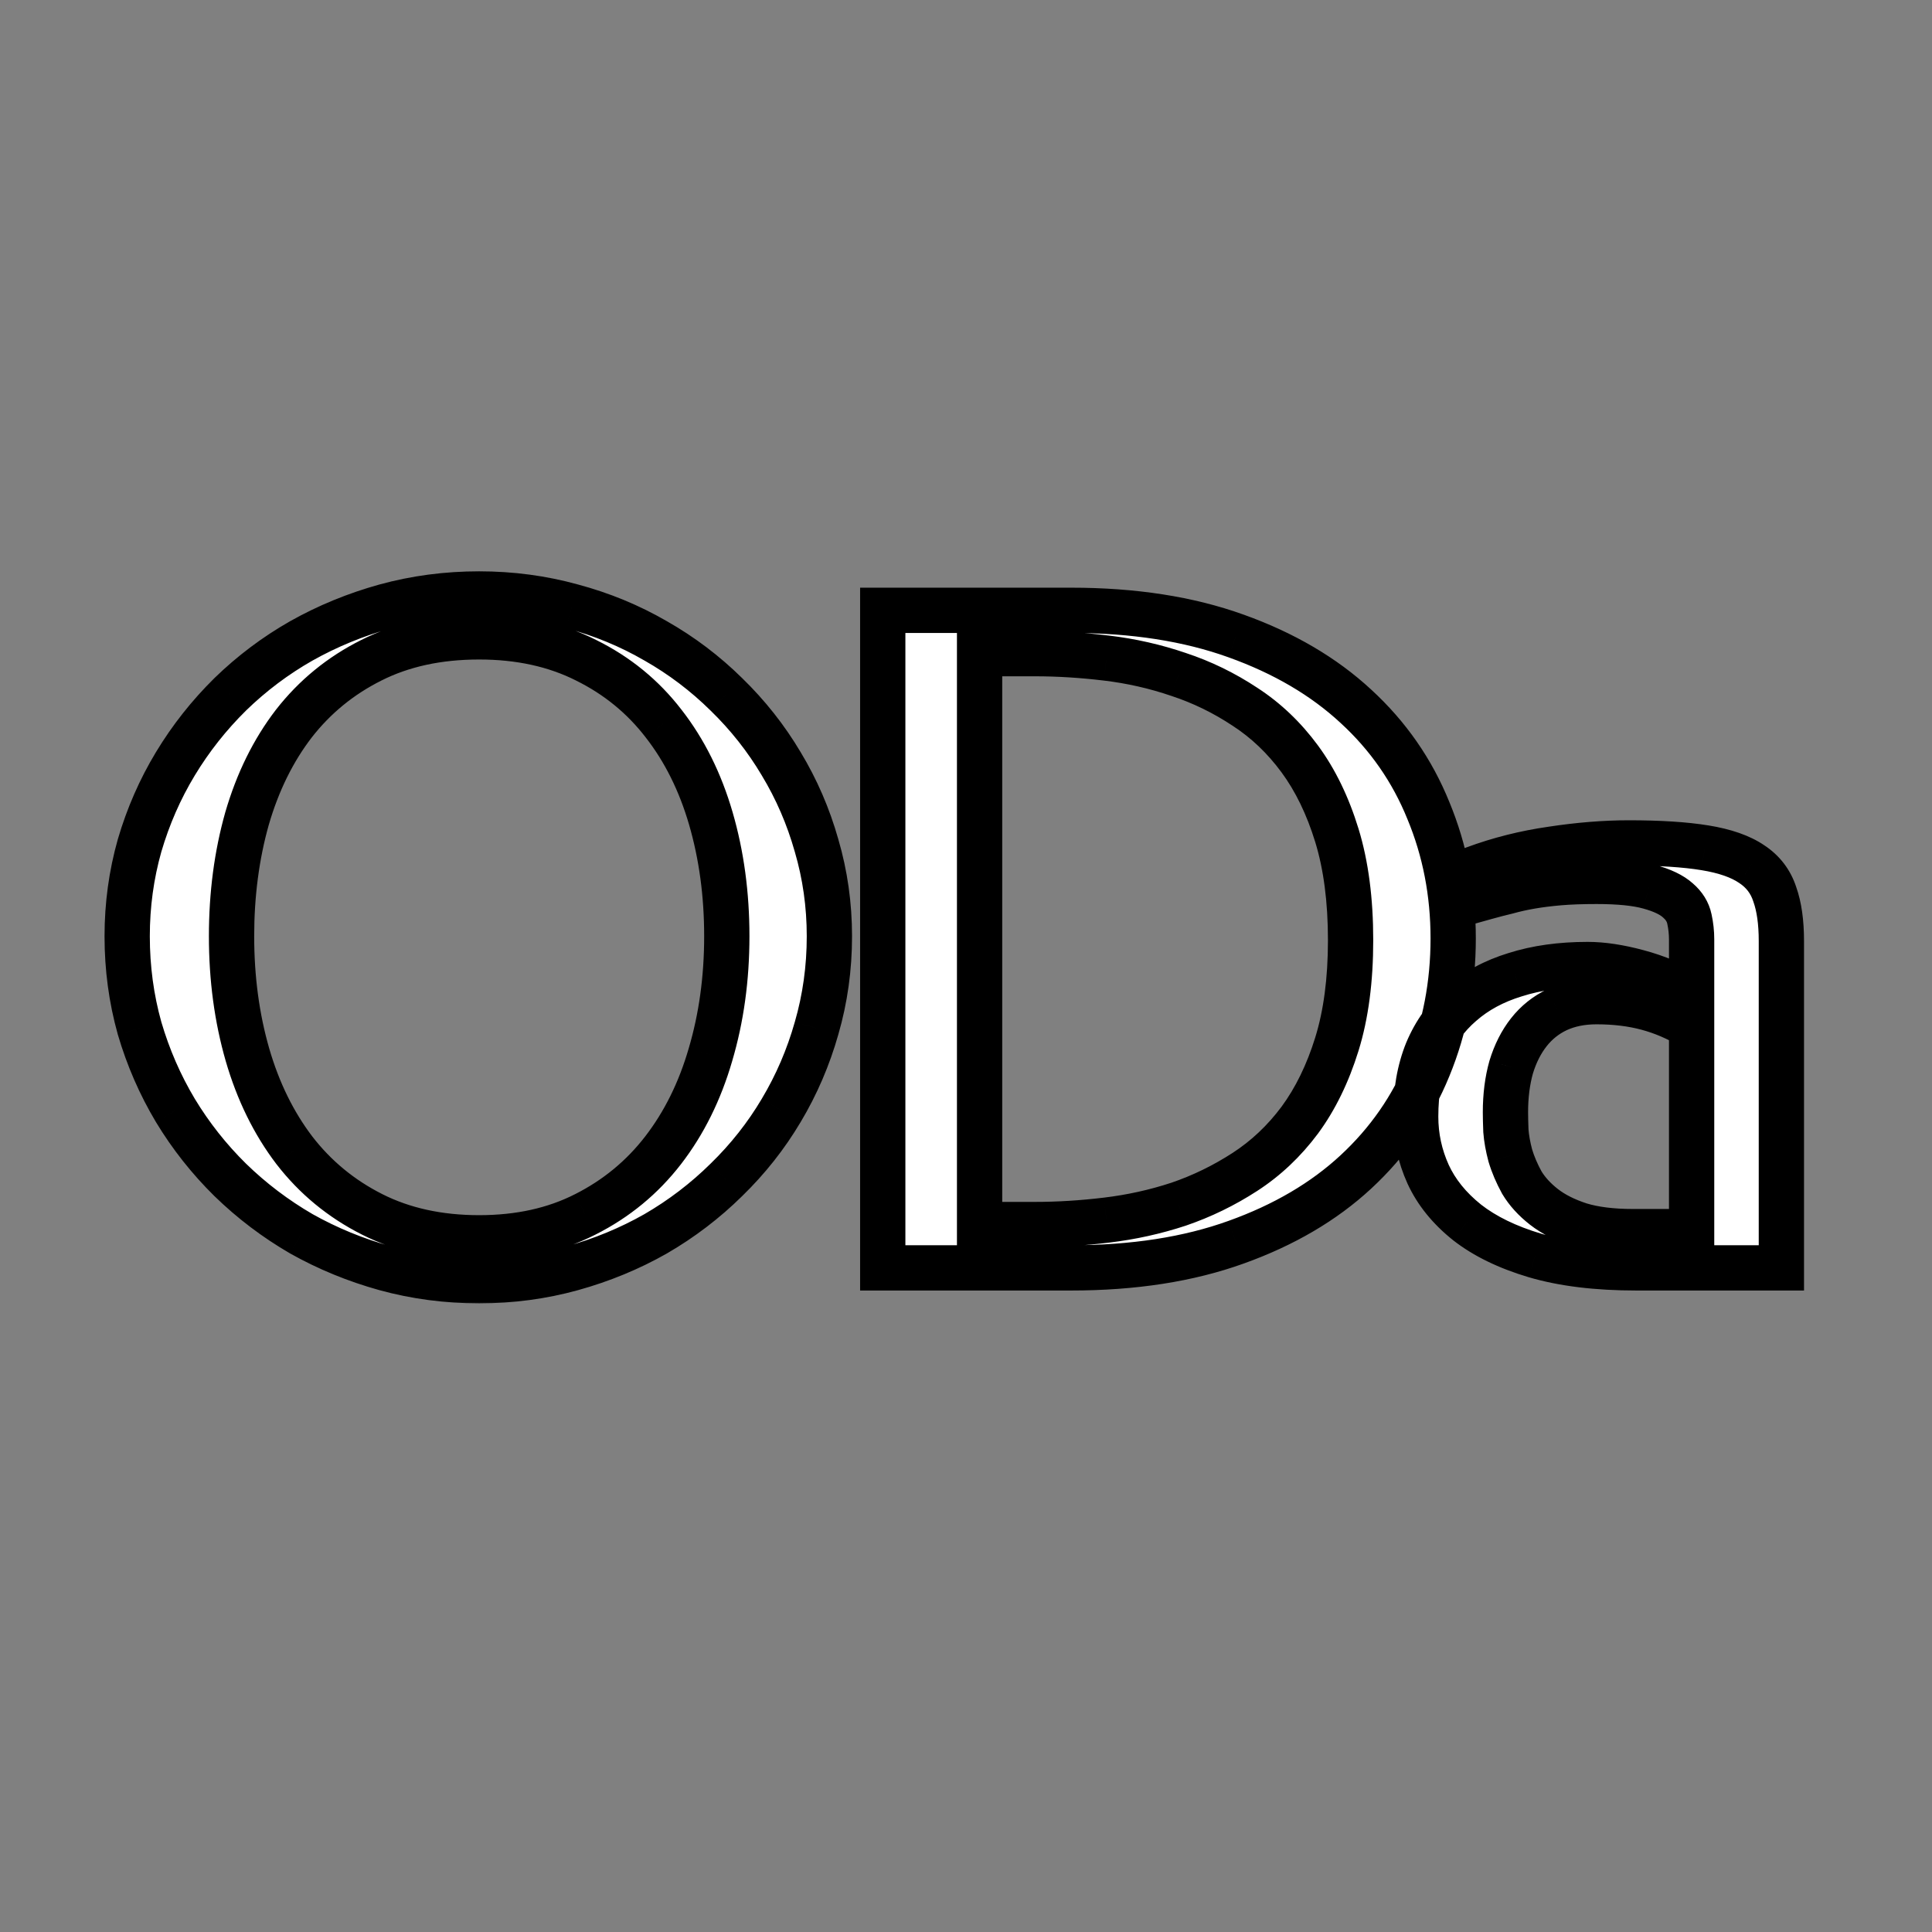 <svg width="256" height="256" viewBox="0 0 256 256" fill="none" xmlns="http://www.w3.org/2000/svg">
<rect x="0" y="0" width="256" height="256" fill="#808080" stroke="none"/>
<mask id="path-1-outside-1_890_178" maskUnits="userSpaceOnUse" x="13" y="75" width="227" height="98" fill="black">
<rect fill="white" x="13" y="75" width="227" height="98"/>
<path d="M63.493 169.699C59.196 169.699 55.056 169.152 51.071 168.059C47.126 166.965 43.415 165.441 39.938 163.488C36.501 161.496 33.356 159.113 30.505 156.34C27.692 153.566 25.27 150.5 23.239 147.141C21.208 143.742 19.626 140.109 18.493 136.242C17.399 132.336 16.852 128.273 16.852 124.055C16.852 119.914 17.399 115.91 18.493 112.043C19.626 108.176 21.208 104.562 23.239 101.203C25.27 97.844 27.692 94.777 30.505 92.004C33.356 89.231 36.501 86.867 39.938 84.914C43.415 82.961 47.126 81.438 51.071 80.344C55.056 79.25 59.196 78.703 63.493 78.703C67.751 78.703 71.852 79.25 75.798 80.344C79.743 81.398 83.434 82.922 86.872 84.914C90.309 86.867 93.434 89.231 96.247 92.004C99.098 94.777 101.52 97.844 103.512 101.203C105.544 104.562 107.106 108.176 108.2 112.043C109.333 115.91 109.899 119.914 109.899 124.055C109.899 128.273 109.333 132.336 108.2 136.242C107.106 140.109 105.544 143.742 103.512 147.141C101.52 150.5 99.098 153.566 96.247 156.34C93.434 159.113 90.309 161.496 86.872 163.488C83.434 165.441 79.743 166.965 75.798 168.059C71.852 169.152 67.751 169.699 63.493 169.699ZM63.493 164.016C68.805 164.016 73.493 162.98 77.555 160.91C81.657 158.84 85.094 156.008 87.868 152.414C90.641 148.82 92.731 144.602 94.138 139.758C95.583 134.875 96.305 129.641 96.305 124.055C96.305 118.508 95.602 113.312 94.196 108.469C92.79 103.625 90.7 99.426 87.927 95.871C85.192 92.316 81.774 89.523 77.673 87.492C73.571 85.422 68.844 84.387 63.493 84.387C58.063 84.387 53.298 85.422 49.196 87.492C45.134 89.523 41.716 92.316 38.942 95.871C36.208 99.426 34.138 103.625 32.731 108.469C31.364 113.312 30.68 118.508 30.68 124.055C30.68 129.641 31.384 134.875 32.79 139.758C34.196 144.602 36.266 148.82 39.001 152.414C41.774 156.008 45.212 158.84 49.313 160.91C53.415 162.98 58.141 164.016 63.493 164.016ZM178.96 124.582C178.96 119.27 178.355 114.641 177.144 110.695C175.933 106.75 174.292 103.371 172.222 100.559C170.152 97.746 167.73 95.441 164.956 93.644C162.183 91.809 159.253 90.383 156.167 89.367C153.081 88.312 149.898 87.59 146.616 87.199C143.374 86.809 140.21 86.613 137.124 86.613H129.8V162.258H137.124C140.21 162.258 143.374 162.062 146.616 161.672C149.898 161.281 153.081 160.578 156.167 159.562C159.253 158.508 162.183 157.082 164.956 155.285C167.73 153.488 170.152 151.203 172.222 148.43C174.292 145.617 175.933 142.258 177.144 138.352C178.355 134.445 178.96 129.855 178.96 124.582ZM192.554 124.348C192.554 130.441 191.46 136.145 189.273 141.457C187.124 146.73 183.921 151.34 179.663 155.285C175.405 159.23 170.112 162.336 163.784 164.602C157.495 166.867 150.21 168 141.929 168H116.968V80.871H141.929C150.21 80.871 157.495 82.004 163.784 84.269C170.112 86.535 175.405 89.641 179.663 93.586C183.921 97.492 187.124 102.102 189.273 107.414C191.46 112.688 192.554 118.332 192.554 124.348ZM211.55 116.789C209.675 116.789 208.034 116.848 206.628 116.965C205.261 117.082 204.011 117.238 202.878 117.434C201.745 117.629 200.691 117.863 199.714 118.137C198.738 118.371 197.761 118.625 196.784 118.898L195.378 115.09C198.659 113.879 202.077 113.02 205.632 112.512C209.226 111.965 212.624 111.691 215.827 111.691C219.929 111.691 223.288 111.906 225.905 112.336C228.562 112.766 230.632 113.488 232.116 114.504C233.601 115.48 234.616 116.809 235.163 118.488C235.749 120.129 236.042 122.199 236.042 124.699V168H216.823C211.589 168 207.116 167.453 203.405 166.359C199.734 165.266 196.726 163.801 194.382 161.965C192.038 160.09 190.32 157.961 189.226 155.578C188.132 153.156 187.585 150.617 187.585 147.961C187.585 144.68 188.093 141.789 189.109 139.289C190.163 136.789 191.667 134.699 193.62 133.02C195.573 131.301 197.956 130.012 200.769 129.152C203.581 128.254 206.784 127.805 210.378 127.805C212.331 127.805 214.538 128.137 216.999 128.801C219.499 129.465 221.882 130.461 224.148 131.789V124.465C224.148 123.566 224.05 122.668 223.855 121.77C223.659 120.832 223.152 120.012 222.331 119.309C221.511 118.566 220.241 117.961 218.523 117.492C216.843 117.023 214.519 116.789 211.55 116.789ZM224.148 163.195V136.066C222.273 134.934 220.32 134.094 218.288 133.547C216.257 133 214.011 132.727 211.55 132.727C209.597 132.727 207.859 133.078 206.335 133.781C204.851 134.484 203.601 135.48 202.585 136.77C201.57 138.059 200.788 139.602 200.241 141.398C199.734 143.195 199.48 145.188 199.48 147.375C199.48 148 199.499 148.82 199.538 149.836C199.616 150.852 199.812 151.945 200.124 153.117C200.476 154.289 200.984 155.48 201.648 156.691C202.351 157.863 203.327 158.938 204.577 159.914C205.827 160.891 207.409 161.691 209.323 162.316C211.238 162.902 213.581 163.195 216.355 163.195H224.148Z"/>
</mask>
<path d="M63.493 169.699C59.196 169.699 55.056 169.152 51.071 168.059C47.126 166.965 43.415 165.441 39.938 163.488C36.501 161.496 33.356 159.113 30.505 156.34C27.692 153.566 25.27 150.5 23.239 147.141C21.208 143.742 19.626 140.109 18.493 136.242C17.399 132.336 16.852 128.273 16.852 124.055C16.852 119.914 17.399 115.91 18.493 112.043C19.626 108.176 21.208 104.562 23.239 101.203C25.27 97.844 27.692 94.777 30.505 92.004C33.356 89.231 36.501 86.867 39.938 84.914C43.415 82.961 47.126 81.438 51.071 80.344C55.056 79.25 59.196 78.703 63.493 78.703C67.751 78.703 71.852 79.25 75.798 80.344C79.743 81.398 83.434 82.922 86.872 84.914C90.309 86.867 93.434 89.231 96.247 92.004C99.098 94.777 101.52 97.844 103.512 101.203C105.544 104.562 107.106 108.176 108.2 112.043C109.333 115.91 109.899 119.914 109.899 124.055C109.899 128.273 109.333 132.336 108.2 136.242C107.106 140.109 105.544 143.742 103.512 147.141C101.52 150.5 99.098 153.566 96.247 156.34C93.434 159.113 90.309 161.496 86.872 163.488C83.434 165.441 79.743 166.965 75.798 168.059C71.852 169.152 67.751 169.699 63.493 169.699ZM63.493 164.016C68.805 164.016 73.493 162.98 77.555 160.91C81.657 158.84 85.094 156.008 87.868 152.414C90.641 148.82 92.731 144.602 94.138 139.758C95.583 134.875 96.305 129.641 96.305 124.055C96.305 118.508 95.602 113.312 94.196 108.469C92.79 103.625 90.7 99.426 87.927 95.871C85.192 92.316 81.774 89.523 77.673 87.492C73.571 85.422 68.844 84.387 63.493 84.387C58.063 84.387 53.298 85.422 49.196 87.492C45.134 89.523 41.716 92.316 38.942 95.871C36.208 99.426 34.138 103.625 32.731 108.469C31.364 113.312 30.68 118.508 30.68 124.055C30.68 129.641 31.384 134.875 32.79 139.758C34.196 144.602 36.266 148.82 39.001 152.414C41.774 156.008 45.212 158.84 49.313 160.91C53.415 162.98 58.141 164.016 63.493 164.016ZM178.96 124.582C178.96 119.27 178.355 114.641 177.144 110.695C175.933 106.75 174.292 103.371 172.222 100.559C170.152 97.746 167.73 95.441 164.956 93.644C162.183 91.809 159.253 90.383 156.167 89.367C153.081 88.312 149.898 87.59 146.616 87.199C143.374 86.809 140.21 86.613 137.124 86.613H129.8V162.258H137.124C140.21 162.258 143.374 162.062 146.616 161.672C149.898 161.281 153.081 160.578 156.167 159.562C159.253 158.508 162.183 157.082 164.956 155.285C167.73 153.488 170.152 151.203 172.222 148.43C174.292 145.617 175.933 142.258 177.144 138.352C178.355 134.445 178.96 129.855 178.96 124.582ZM192.554 124.348C192.554 130.441 191.46 136.145 189.273 141.457C187.124 146.73 183.921 151.34 179.663 155.285C175.405 159.23 170.112 162.336 163.784 164.602C157.495 166.867 150.21 168 141.929 168H116.968V80.871H141.929C150.21 80.871 157.495 82.004 163.784 84.269C170.112 86.535 175.405 89.641 179.663 93.586C183.921 97.492 187.124 102.102 189.273 107.414C191.46 112.688 192.554 118.332 192.554 124.348ZM211.55 116.789C209.675 116.789 208.034 116.848 206.628 116.965C205.261 117.082 204.011 117.238 202.878 117.434C201.745 117.629 200.691 117.863 199.714 118.137C198.738 118.371 197.761 118.625 196.784 118.898L195.378 115.09C198.659 113.879 202.077 113.02 205.632 112.512C209.226 111.965 212.624 111.691 215.827 111.691C219.929 111.691 223.288 111.906 225.905 112.336C228.562 112.766 230.632 113.488 232.116 114.504C233.601 115.48 234.616 116.809 235.163 118.488C235.749 120.129 236.042 122.199 236.042 124.699V168H216.823C211.589 168 207.116 167.453 203.405 166.359C199.734 165.266 196.726 163.801 194.382 161.965C192.038 160.09 190.32 157.961 189.226 155.578C188.132 153.156 187.585 150.617 187.585 147.961C187.585 144.68 188.093 141.789 189.109 139.289C190.163 136.789 191.667 134.699 193.62 133.02C195.573 131.301 197.956 130.012 200.769 129.152C203.581 128.254 206.784 127.805 210.378 127.805C212.331 127.805 214.538 128.137 216.999 128.801C219.499 129.465 221.882 130.461 224.148 131.789V124.465C224.148 123.566 224.05 122.668 223.855 121.77C223.659 120.832 223.152 120.012 222.331 119.309C221.511 118.566 220.241 117.961 218.523 117.492C216.843 117.023 214.519 116.789 211.55 116.789ZM224.148 163.195V136.066C222.273 134.934 220.32 134.094 218.288 133.547C216.257 133 214.011 132.727 211.55 132.727C209.597 132.727 207.859 133.078 206.335 133.781C204.851 134.484 203.601 135.48 202.585 136.77C201.57 138.059 200.788 139.602 200.241 141.398C199.734 143.195 199.48 145.188 199.48 147.375C199.48 148 199.499 148.82 199.538 149.836C199.616 150.852 199.812 151.945 200.124 153.117C200.476 154.289 200.984 155.48 201.648 156.691C202.351 157.863 203.327 158.938 204.577 159.914C205.827 160.891 207.409 161.691 209.323 162.316C211.238 162.902 213.581 163.195 216.355 163.195H224.148Z" fill="white"/>
<path d="M51.071 168.059L50.27 170.95L50.277 170.952L51.071 168.059ZM39.938 163.488L38.434 166.084L38.451 166.094L38.469 166.104L39.938 163.488ZM30.505 156.34L28.398 158.476L28.406 158.483L28.413 158.49L30.505 156.34ZM23.239 147.141L20.664 148.68L20.668 148.686L20.672 148.693L23.239 147.141ZM18.493 136.242L15.604 137.051L15.609 137.068L15.614 137.086L18.493 136.242ZM18.493 112.043L15.614 111.2L15.61 111.213L15.606 111.227L18.493 112.043ZM23.239 101.203L25.806 102.755L23.239 101.203ZM30.505 92.004L28.413 89.853L28.406 89.861L28.398 89.868L30.505 92.004ZM39.938 84.914L38.469 82.299L38.463 82.302L38.456 82.306L39.938 84.914ZM51.071 80.344L50.277 77.451L50.27 77.453L51.071 80.344ZM75.798 80.344L74.996 83.235L75.01 83.238L75.023 83.242L75.798 80.344ZM86.872 84.914L85.368 87.51L85.379 87.516L85.39 87.522L86.872 84.914ZM96.247 92.004L94.14 94.14L94.148 94.147L94.155 94.154L96.247 92.004ZM103.512 101.203L100.932 102.733L100.939 102.744L100.945 102.755L103.512 101.203ZM108.2 112.043L105.313 112.859L105.317 112.873L105.321 112.886L108.2 112.043ZM108.2 136.242L105.319 135.407L105.316 135.416L105.313 135.426L108.2 136.242ZM103.512 147.141L100.937 145.601L100.932 145.61L103.512 147.141ZM96.247 156.34L94.155 154.189L94.148 154.196L94.14 154.204L96.247 156.34ZM86.872 163.488L88.354 166.097L88.365 166.09L88.376 166.084L86.872 163.488ZM77.555 160.91L76.204 158.232L76.193 158.237L77.555 160.91ZM94.138 139.758L91.261 138.906L91.259 138.914L91.257 138.921L94.138 139.758ZM87.927 95.871L85.549 97.7L85.555 97.708L85.561 97.716L87.927 95.871ZM77.673 87.492L76.321 90.17L76.331 90.175L76.341 90.181L77.673 87.492ZM49.196 87.492L50.538 90.175L50.548 90.17L49.196 87.492ZM38.942 95.871L36.577 94.026L36.571 94.034L36.564 94.042L38.942 95.871ZM32.731 108.469L29.85 107.632L29.847 107.643L29.844 107.654L32.731 108.469ZM32.79 139.758L29.907 140.588L29.909 140.594L32.79 139.758ZM39.001 152.414L36.613 154.231L36.62 154.239L36.626 154.247L39.001 152.414ZM63.493 166.699C59.454 166.699 55.581 166.186 51.865 165.166L50.277 170.952C54.53 172.119 58.938 172.699 63.493 172.699V166.699ZM51.873 165.168C48.154 164.137 44.668 162.704 41.408 160.873L38.469 166.104C42.162 168.178 46.098 169.793 50.27 170.95L51.873 165.168ZM41.443 160.893C38.219 159.024 35.271 156.791 32.596 154.189L28.413 158.49C31.441 161.436 34.783 163.968 38.434 166.084L41.443 160.893ZM32.611 154.204C29.975 151.604 27.708 148.733 25.806 145.588L20.672 148.693C22.833 152.267 25.41 155.529 28.398 158.476L32.611 154.204ZM25.814 145.601C23.916 142.425 22.435 139.027 21.372 135.399L15.614 137.086C16.817 141.192 18.5 145.059 20.664 148.68L25.814 145.601ZM21.382 135.433C20.365 131.801 19.852 128.011 19.852 124.055H13.852C13.852 128.536 14.434 132.871 15.604 137.051L21.382 135.433ZM19.852 124.055C19.852 120.182 20.363 116.453 21.38 112.859L15.606 111.227C14.435 115.367 13.852 119.646 13.852 124.055H19.852ZM21.372 112.886C22.434 109.261 23.913 105.887 25.806 102.755L20.672 99.651C18.503 103.238 16.818 107.09 15.614 111.2L21.372 112.886ZM25.806 102.755C27.708 99.61 29.975 96.74 32.611 94.14L28.398 89.868C25.41 92.815 22.833 96.077 20.672 99.651L25.806 102.755ZM32.596 94.154C35.266 91.558 38.206 89.349 41.42 87.522L38.456 82.306C34.795 84.386 31.446 86.903 28.413 89.853L32.596 94.154ZM41.408 87.53C44.668 85.698 48.154 84.266 51.873 83.235L50.27 77.453C46.098 78.609 42.162 80.224 38.469 82.299L41.408 87.53ZM51.865 83.237C55.581 82.217 59.454 81.703 63.493 81.703V75.703C58.938 75.703 54.53 76.283 50.277 77.451L51.865 83.237ZM63.493 81.703C67.491 81.703 71.322 82.216 74.996 83.235L76.599 77.453C72.382 76.284 68.011 75.703 63.493 75.703V81.703ZM75.023 83.242C78.72 84.23 82.165 85.654 85.368 87.51L88.376 82.319C84.704 80.19 80.766 78.567 76.572 77.445L75.023 83.242ZM85.39 87.522C88.6 89.346 91.515 91.551 94.14 94.14L98.353 89.868C95.354 86.91 92.019 84.388 88.354 82.306L85.39 87.522ZM94.155 94.154C96.821 96.747 99.077 99.606 100.932 102.733L106.093 99.673C103.963 96.082 101.376 92.808 98.338 89.853L94.155 94.154ZM100.945 102.755C102.834 105.879 104.291 109.245 105.313 112.859L111.087 111.227C109.922 107.107 108.253 103.246 106.08 99.651L100.945 102.755ZM105.321 112.886C106.371 116.472 106.899 120.192 106.899 124.055H112.899C112.899 119.637 112.294 115.348 111.079 111.2L105.321 112.886ZM106.899 124.055C106.899 128.001 106.37 131.782 105.319 135.407L111.081 137.078C112.296 132.89 112.899 128.546 112.899 124.055H106.899ZM105.313 135.426C104.29 139.043 102.831 142.433 100.937 145.601L106.088 148.68C108.256 145.052 109.922 141.176 111.087 137.059L105.313 135.426ZM100.932 145.61C99.077 148.738 96.821 151.597 94.155 154.189L98.338 158.49C101.376 155.536 103.963 152.262 106.093 148.671L100.932 145.61ZM94.14 154.204C91.51 156.798 88.587 159.027 85.368 160.893L88.376 166.084C92.032 163.965 95.359 161.428 98.353 158.476L94.14 154.204ZM85.39 160.88C82.174 162.707 78.712 164.137 74.996 165.168L76.599 170.95C80.774 169.792 84.695 168.176 88.354 166.097L85.39 160.88ZM74.996 165.168C71.322 166.186 67.491 166.699 63.493 166.699V172.699C68.011 172.699 72.382 172.119 76.599 170.95L74.996 165.168ZM63.493 167.016C69.201 167.016 74.369 165.901 78.918 163.583L76.193 158.237C72.617 160.06 68.41 161.016 63.493 161.016V167.016ZM78.907 163.588C83.404 161.319 87.192 158.2 90.243 154.247L85.493 150.581C82.997 153.816 79.91 156.361 76.204 158.232L78.907 163.588ZM90.243 154.247C93.27 150.324 95.519 145.759 97.019 140.594L91.257 138.921C89.943 143.444 88.013 147.316 85.493 150.581L90.243 154.247ZM97.014 140.609C98.549 135.425 99.305 129.901 99.305 124.055H93.305C93.305 129.38 92.617 134.325 91.261 138.906L97.014 140.609ZM99.305 124.055C99.305 118.253 98.57 112.773 97.077 107.632L91.315 109.305C92.635 113.852 93.305 118.763 93.305 124.055H99.305ZM97.077 107.632C95.577 102.466 93.326 97.915 90.292 94.026L85.561 97.716C88.074 100.937 90.002 104.784 91.315 109.305L97.077 107.632ZM90.304 94.042C87.285 90.117 83.507 87.034 79.004 84.804L76.341 90.181C80.042 92.013 83.099 94.516 85.549 97.7L90.304 94.042ZM79.025 84.814C74.44 82.5 69.237 81.387 63.493 81.387V87.387C68.452 87.387 72.702 88.344 76.321 90.17L79.025 84.814ZM63.493 81.387C57.679 81.387 52.435 82.497 47.844 84.814L50.548 90.17C54.16 88.347 58.448 87.387 63.493 87.387V81.387ZM47.854 84.809C43.396 87.038 39.627 90.116 36.577 94.026L41.307 97.716C43.804 94.516 46.871 92.009 50.538 90.175L47.854 84.809ZM36.564 94.042C33.575 97.928 31.348 102.474 29.85 107.632L35.612 109.305C36.927 104.776 38.84 100.924 41.32 97.7L36.564 94.042ZM29.844 107.654C28.395 112.788 27.68 118.26 27.68 124.055H33.681C33.681 118.756 34.333 113.837 35.618 109.284L29.844 107.654ZM27.68 124.055C27.68 129.894 28.416 135.41 29.907 140.588L35.673 138.928C34.351 134.34 33.681 129.387 33.681 124.055H27.68ZM29.909 140.594C31.406 145.751 33.631 150.311 36.613 154.231L41.388 150.597C38.902 147.33 36.986 143.452 35.671 138.921L29.909 140.594ZM36.626 154.247C39.676 158.2 43.465 161.319 47.961 163.588L50.665 158.232C46.958 156.361 43.872 153.816 41.376 150.581L36.626 154.247ZM47.961 163.588C52.546 165.903 57.749 167.016 63.493 167.016V161.016C58.534 161.016 54.283 160.058 50.665 158.232L47.961 163.588ZM164.956 93.644L163.3 96.146L163.313 96.154L163.325 96.162L164.956 93.644ZM156.167 89.367L155.197 92.206L155.213 92.212L155.229 92.217L156.167 89.367ZM146.616 87.199L146.258 90.178L146.262 90.178L146.616 87.199ZM129.8 86.613V83.613H126.8V86.613H129.8ZM129.8 162.258H126.8V165.258H129.8V162.258ZM146.616 161.672L146.262 158.693L146.258 158.693L146.616 161.672ZM156.167 159.562L157.105 162.412L157.121 162.407L157.137 162.401L156.167 159.562ZM164.956 155.285L166.587 157.803L164.956 155.285ZM172.222 148.43L174.626 150.224L174.632 150.216L174.638 150.208L172.222 148.43ZM189.273 141.457L186.499 140.315L186.494 140.325L189.273 141.457ZM163.784 164.602L162.773 161.777L162.768 161.779L163.784 164.602ZM116.968 168H113.968V171H116.968V168ZM116.968 80.871V77.871H113.968V80.871H116.968ZM163.784 84.269L162.768 87.092L162.773 87.094L163.784 84.269ZM179.663 93.586L177.624 95.787L177.63 95.791L177.635 95.797L179.663 93.586ZM189.273 107.414L186.491 108.539L186.496 108.551L186.502 108.564L189.273 107.414ZM181.96 124.582C181.96 119.052 181.331 114.114 180.012 109.815L174.276 111.576C175.378 115.167 175.96 119.487 175.96 124.582H181.96ZM180.012 109.815C178.719 105.604 176.941 101.909 174.638 98.78L169.806 102.337C171.643 104.833 173.146 107.896 174.276 111.576L180.012 109.815ZM174.638 98.78C172.365 95.693 169.682 93.132 166.587 91.127L163.325 96.162C165.777 97.751 167.938 99.8 169.806 102.337L174.638 98.78ZM166.612 91.143C163.621 89.163 160.451 87.619 157.105 86.518L155.229 92.217C158.055 93.147 160.744 94.454 163.3 96.146L166.612 91.143ZM157.137 86.528C153.849 85.405 150.459 84.635 146.971 84.22L146.262 90.178C149.336 90.544 152.313 91.22 155.197 92.206L157.137 86.528ZM146.975 84.221C143.621 83.817 140.337 83.613 137.124 83.613V89.613C140.084 89.613 143.128 89.801 146.258 90.178L146.975 84.221ZM137.124 83.613H129.8V89.613H137.124V83.613ZM126.8 86.613V162.258H132.8V86.613H126.8ZM129.8 165.258H137.124V159.258H129.8V165.258ZM137.124 165.258C140.337 165.258 143.621 165.054 146.975 164.65L146.258 158.693C143.128 159.071 140.084 159.258 137.124 159.258V165.258ZM146.971 164.651C150.447 164.237 153.826 163.491 157.105 162.412L155.229 156.713C152.336 157.665 149.348 158.325 146.262 158.693L146.971 164.651ZM157.137 162.401C160.459 161.266 163.61 159.732 166.587 157.803L163.325 152.767C160.755 154.432 158.047 155.75 155.197 156.724L157.137 162.401ZM166.587 157.803C169.673 155.804 172.353 153.269 174.626 150.224L169.818 146.635C167.95 149.137 165.786 151.173 163.325 152.767L166.587 157.803ZM174.638 150.208C176.937 147.084 178.716 143.412 180.009 139.24L174.278 137.463C173.15 141.103 171.647 144.15 169.806 146.651L174.638 150.208ZM180.009 139.24C181.331 134.977 181.96 130.074 181.96 124.582H175.96C175.96 129.637 175.379 133.914 174.278 137.463L180.009 139.24ZM189.554 124.348C189.554 130.074 188.528 135.386 186.499 140.315L192.047 142.599C194.392 136.903 195.554 130.809 195.554 124.348H189.554ZM186.494 140.325C184.515 145.185 181.567 149.431 177.624 153.085L181.702 157.486C186.275 153.248 189.734 148.276 192.051 142.589L186.494 140.325ZM177.624 153.085C173.707 156.715 168.78 159.627 162.773 161.777L164.796 167.426C171.445 165.045 177.104 161.746 181.702 157.486L177.624 153.085ZM162.768 161.779C156.872 163.903 149.943 165 141.929 165V171C150.477 171 158.119 169.831 164.801 167.424L162.768 161.779ZM141.929 165H116.968V171H141.929V165ZM119.968 168V80.871H113.968V168H119.968ZM116.968 83.871H141.929V77.871H116.968V83.871ZM141.929 83.871C149.943 83.871 156.872 84.968 162.768 87.092L164.801 81.447C158.119 79.04 150.477 77.871 141.929 77.871V83.871ZM162.773 87.094C168.78 89.245 173.707 92.156 177.624 95.787L181.702 91.385C177.104 87.125 171.445 83.826 164.796 81.445L162.773 87.094ZM177.635 95.797C181.567 99.404 184.512 103.643 186.491 108.539L192.054 106.289C189.737 100.56 186.275 95.581 181.691 91.375L177.635 95.797ZM186.502 108.564C188.53 113.453 189.554 118.705 189.554 124.348H195.554C195.554 117.959 194.39 111.922 192.044 106.265L186.502 108.564ZM206.628 116.965L206.379 113.975L206.372 113.976L206.628 116.965ZM199.714 118.137L200.414 121.054L200.469 121.041L200.523 121.026L199.714 118.137ZM196.784 118.898L193.97 119.938L194.929 122.533L197.593 121.787L196.784 118.898ZM195.378 115.09L194.339 112.275L191.525 113.314L192.564 116.129L195.378 115.09ZM205.632 112.512L206.056 115.482L206.07 115.48L206.083 115.478L205.632 112.512ZM225.905 112.336L225.419 115.296L225.426 115.297L225.905 112.336ZM232.116 114.504L230.422 116.98L230.445 116.995L230.468 117.01L232.116 114.504ZM235.163 118.488L232.311 119.417L232.324 119.457L232.338 119.497L235.163 118.488ZM236.042 168V171H239.042V168H236.042ZM203.405 166.359L202.549 169.235L202.557 169.237L203.405 166.359ZM194.382 161.965L192.508 164.307L192.52 164.317L192.532 164.327L194.382 161.965ZM189.226 155.578L186.492 156.813L186.495 156.821L186.499 156.83L189.226 155.578ZM189.109 139.289L186.345 138.123L186.337 138.141L186.329 138.16L189.109 139.289ZM193.62 133.02L195.576 135.294L195.589 135.283L195.602 135.272L193.62 133.02ZM200.769 129.152L201.645 132.021L201.664 132.016L201.682 132.01L200.769 129.152ZM216.999 128.801L216.218 131.697L216.229 131.7L216.999 128.801ZM224.148 131.789L222.631 134.377L227.148 137.025V131.789H224.148ZM223.855 121.77L220.918 122.381L220.92 122.394L220.923 122.407L223.855 121.77ZM222.331 119.309L220.319 121.533L220.348 121.56L220.379 121.586L222.331 119.309ZM218.523 117.492L217.716 120.382L217.725 120.384L217.733 120.386L218.523 117.492ZM224.148 163.195V166.195H227.148V163.195H224.148ZM224.148 136.066H227.148V134.374L225.699 133.499L224.148 136.066ZM218.288 133.547L217.508 136.444L218.288 133.547ZM206.335 133.781L205.078 131.057L205.064 131.064L205.051 131.07L206.335 133.781ZM200.241 141.398L197.371 140.525L197.363 140.554L197.354 140.583L200.241 141.398ZM199.538 149.836L196.541 149.951L196.543 150.009L196.547 150.066L199.538 149.836ZM200.124 153.117L197.226 153.89L197.237 153.935L197.251 153.979L200.124 153.117ZM201.648 156.691L199.017 158.134L199.045 158.185L199.075 158.235L201.648 156.691ZM209.323 162.316L208.392 165.168L208.419 165.177L208.445 165.185L209.323 162.316ZM211.55 113.789C209.617 113.789 207.89 113.849 206.379 113.975L206.877 119.954C208.179 119.846 209.733 119.789 211.55 119.789V113.789ZM206.372 113.976C204.935 114.099 203.599 114.265 202.368 114.477L203.388 120.39C204.422 120.212 205.586 120.065 206.884 119.954L206.372 113.976ZM202.368 114.477C201.148 114.688 199.992 114.943 198.905 115.248L200.523 121.026C201.389 120.783 202.343 120.57 203.388 120.39L202.368 114.477ZM199.014 115.22C198.001 115.463 196.988 115.726 195.975 116.01L197.593 121.787C198.534 121.524 199.474 121.279 200.414 121.054L199.014 115.22ZM199.599 117.859L198.192 114.051L192.564 116.129L193.97 119.938L199.599 117.859ZM196.417 117.904C199.494 116.769 202.706 115.96 206.056 115.482L205.208 109.542C201.449 110.079 197.825 110.989 194.339 112.275L196.417 117.904ZM206.083 115.478C209.547 114.95 212.794 114.691 215.827 114.691V108.691C212.455 108.691 208.904 108.979 205.181 109.546L206.083 115.478ZM215.827 114.691C219.844 114.691 223.025 114.903 225.419 115.296L226.392 109.376C223.552 108.909 220.014 108.691 215.827 108.691V114.691ZM225.426 115.297C227.844 115.689 229.437 116.306 230.422 116.98L233.81 112.028C231.827 110.671 229.279 109.843 226.385 109.374L225.426 115.297ZM230.468 117.01C231.387 117.615 231.976 118.389 232.311 119.417L238.016 117.56C237.257 115.229 235.815 113.346 233.765 111.998L230.468 117.01ZM232.338 119.497C232.77 120.706 233.042 122.406 233.042 124.699H239.042C239.042 121.992 238.729 119.551 237.989 117.479L232.338 119.497ZM233.042 124.699V168H239.042V124.699H233.042ZM236.042 165H216.823V171H236.042V165ZM216.823 165C211.782 165 207.612 164.471 204.254 163.482L202.557 169.237C206.621 170.435 211.396 171 216.823 171V165ZM204.262 163.484C200.852 162.468 198.208 161.151 196.232 159.603L192.532 164.327C195.243 166.45 198.615 168.063 202.549 169.235L204.262 163.484ZM196.256 159.622C194.225 157.997 192.824 156.226 191.952 154.327L186.499 156.83C187.815 159.695 189.852 162.183 192.508 164.307L196.256 159.622ZM191.96 154.343C191.041 152.309 190.585 150.191 190.585 147.961H184.585C184.585 151.043 185.223 154.003 186.492 156.813L191.96 154.343ZM190.585 147.961C190.585 144.985 191.046 142.491 191.888 140.418L186.329 138.16C185.14 141.087 184.585 144.374 184.585 147.961H190.585ZM191.873 140.455C192.757 138.359 193.993 136.656 195.576 135.294L191.664 130.745C189.341 132.743 187.569 135.219 186.345 138.123L191.873 140.455ZM195.602 135.272C197.196 133.869 199.188 132.772 201.645 132.021L199.892 126.283C196.725 127.251 193.951 128.732 191.638 130.767L195.602 135.272ZM201.682 132.01C204.143 131.224 207.029 130.805 210.378 130.805V124.805C206.539 124.805 203.019 125.284 199.856 126.295L201.682 132.01ZM210.378 130.805C212.001 130.805 213.939 131.082 216.218 131.697L217.781 125.904C215.138 125.191 212.661 124.805 210.378 124.805V130.805ZM216.229 131.7C218.463 132.294 220.595 133.184 222.631 134.377L225.665 129.201C223.169 127.738 220.535 126.636 217.769 125.901L216.229 131.7ZM227.148 131.789V124.465H221.148V131.789H227.148ZM227.148 124.465C227.148 123.347 227.026 122.235 226.786 121.132L220.923 122.407C221.074 123.101 221.148 123.786 221.148 124.465H227.148ZM226.792 121.158C226.444 119.489 225.539 118.107 224.284 117.031L220.379 121.586C220.764 121.916 220.875 122.175 220.918 122.381L226.792 121.158ZM224.344 117.084C223.024 115.89 221.238 115.123 219.312 114.598L217.733 120.386C219.245 120.799 219.998 121.243 220.319 121.533L224.344 117.084ZM219.329 114.603C217.266 114.027 214.629 113.789 211.55 113.789V119.789C214.408 119.789 216.419 120.02 217.716 120.382L219.329 114.603ZM227.148 163.195V136.066H221.148V163.195H227.148ZM225.699 133.499C223.594 132.227 221.382 131.273 219.068 130.65L217.508 136.444C219.257 136.915 220.952 137.641 222.596 138.634L225.699 133.499ZM219.068 130.65C216.744 130.024 214.231 129.727 211.55 129.727V135.727C213.791 135.727 215.77 135.976 217.508 136.444L219.068 130.65ZM211.55 129.727C209.234 129.727 207.055 130.145 205.078 131.057L207.592 136.505C208.662 136.011 209.96 135.727 211.55 135.727V129.727ZM205.051 131.07C203.148 131.971 201.531 133.26 200.229 134.913L204.942 138.626C205.67 137.701 206.553 136.997 207.619 136.492L205.051 131.07ZM200.229 134.913C198.951 136.534 198.011 138.422 197.371 140.525L203.111 142.272C203.565 140.781 204.188 139.583 204.942 138.626L200.229 134.913ZM197.354 140.583C196.76 142.686 196.48 144.958 196.48 147.375H202.48C202.48 145.417 202.707 143.705 203.128 142.214L197.354 140.583ZM196.48 147.375C196.48 148.055 196.501 148.918 196.541 149.951L202.536 149.721C202.498 148.723 202.48 147.945 202.48 147.375H196.48ZM196.547 150.066C196.642 151.296 196.874 152.573 197.226 153.89L203.023 152.344C202.749 151.318 202.591 150.407 202.529 149.606L196.547 150.066ZM197.251 153.979C197.67 155.376 198.265 156.762 199.017 158.134L204.278 155.249C203.702 154.199 203.282 153.202 202.998 152.255L197.251 153.979ZM199.075 158.235C199.996 159.769 201.236 161.111 202.73 162.278L206.424 157.55C205.419 156.764 204.706 155.958 204.22 155.148L199.075 158.235ZM202.73 162.278C204.318 163.518 206.232 164.463 208.392 165.168L210.255 159.465C208.587 158.92 207.337 158.263 206.424 157.55L202.73 162.278ZM208.445 165.185C210.73 165.884 213.389 166.195 216.355 166.195V160.195C213.773 160.195 211.745 159.92 210.202 159.448L208.445 165.185ZM216.355 166.195H224.148V160.195H216.355V166.195Z" fill="black" mask="url(#path-1-outside-1_890_178)"/>
</svg>
